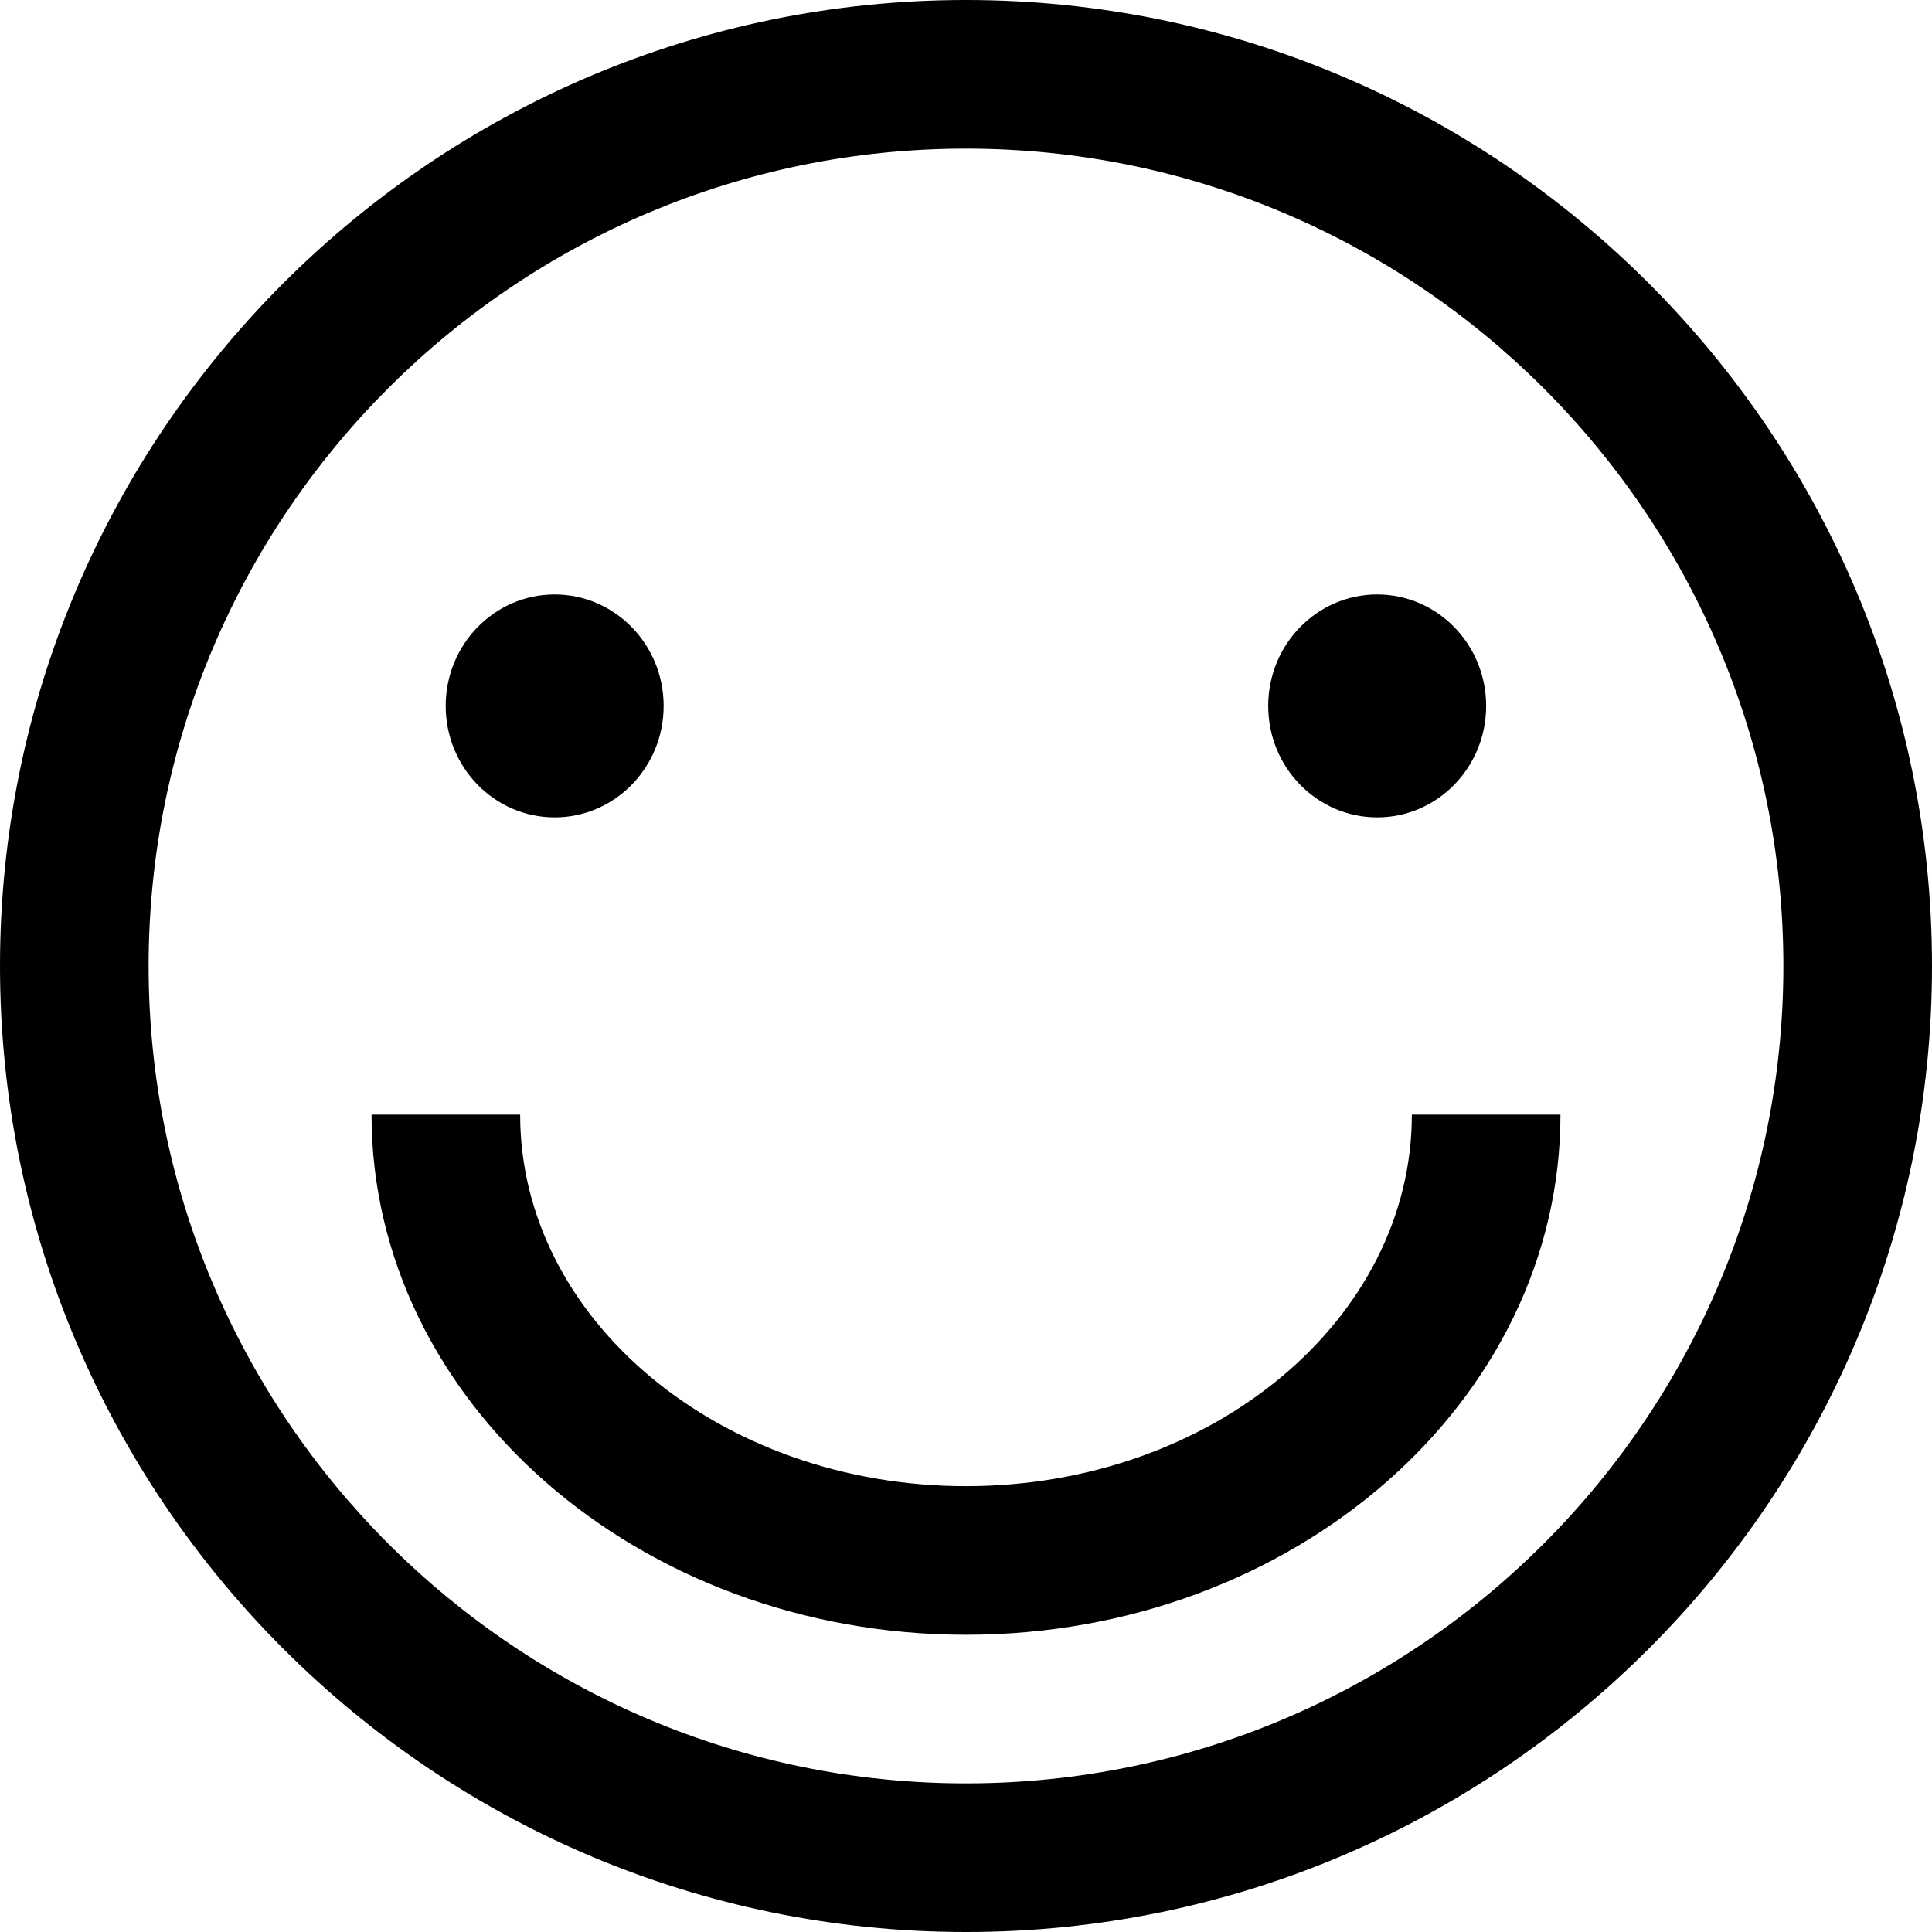 <svg xmlns="http://www.w3.org/2000/svg" viewBox="0 0 26 26" enable-background="new 0 0 26 26"><path d="m13 26c-7.168 0-13-5.832-13-13 0-7.168 5.832-13 13-13 7.168 0 13 5.832 13 13 0 7.168-5.832 13-13 13m0-24c-6.07 0-11 4.935-11 11s4.935 11 11 11 11-4.935 11-11-4.935-11-11-11"/><path d="m13 22c-4.411 0-8-3.141-8-7h2c0 2.757 2.691 5 6 5s6-2.243 6-5h2c0 3.859-3.589 7-8 7"/><path fill-rule="evenodd" d="m18.534 8c-.811 0-1.467.672-1.467 1.5s.656 1.5 1.467 1.5c.81 0 1.466-.672 1.466-1.5s-.656-1.5-1.466-1.5m-11.07 0c-.81 0-1.466.672-1.466 1.5s.656 1.5 1.466 1.5c.811 0 1.467-.672 1.467-1.5s-.657-1.5-1.467-1.5"/></svg>